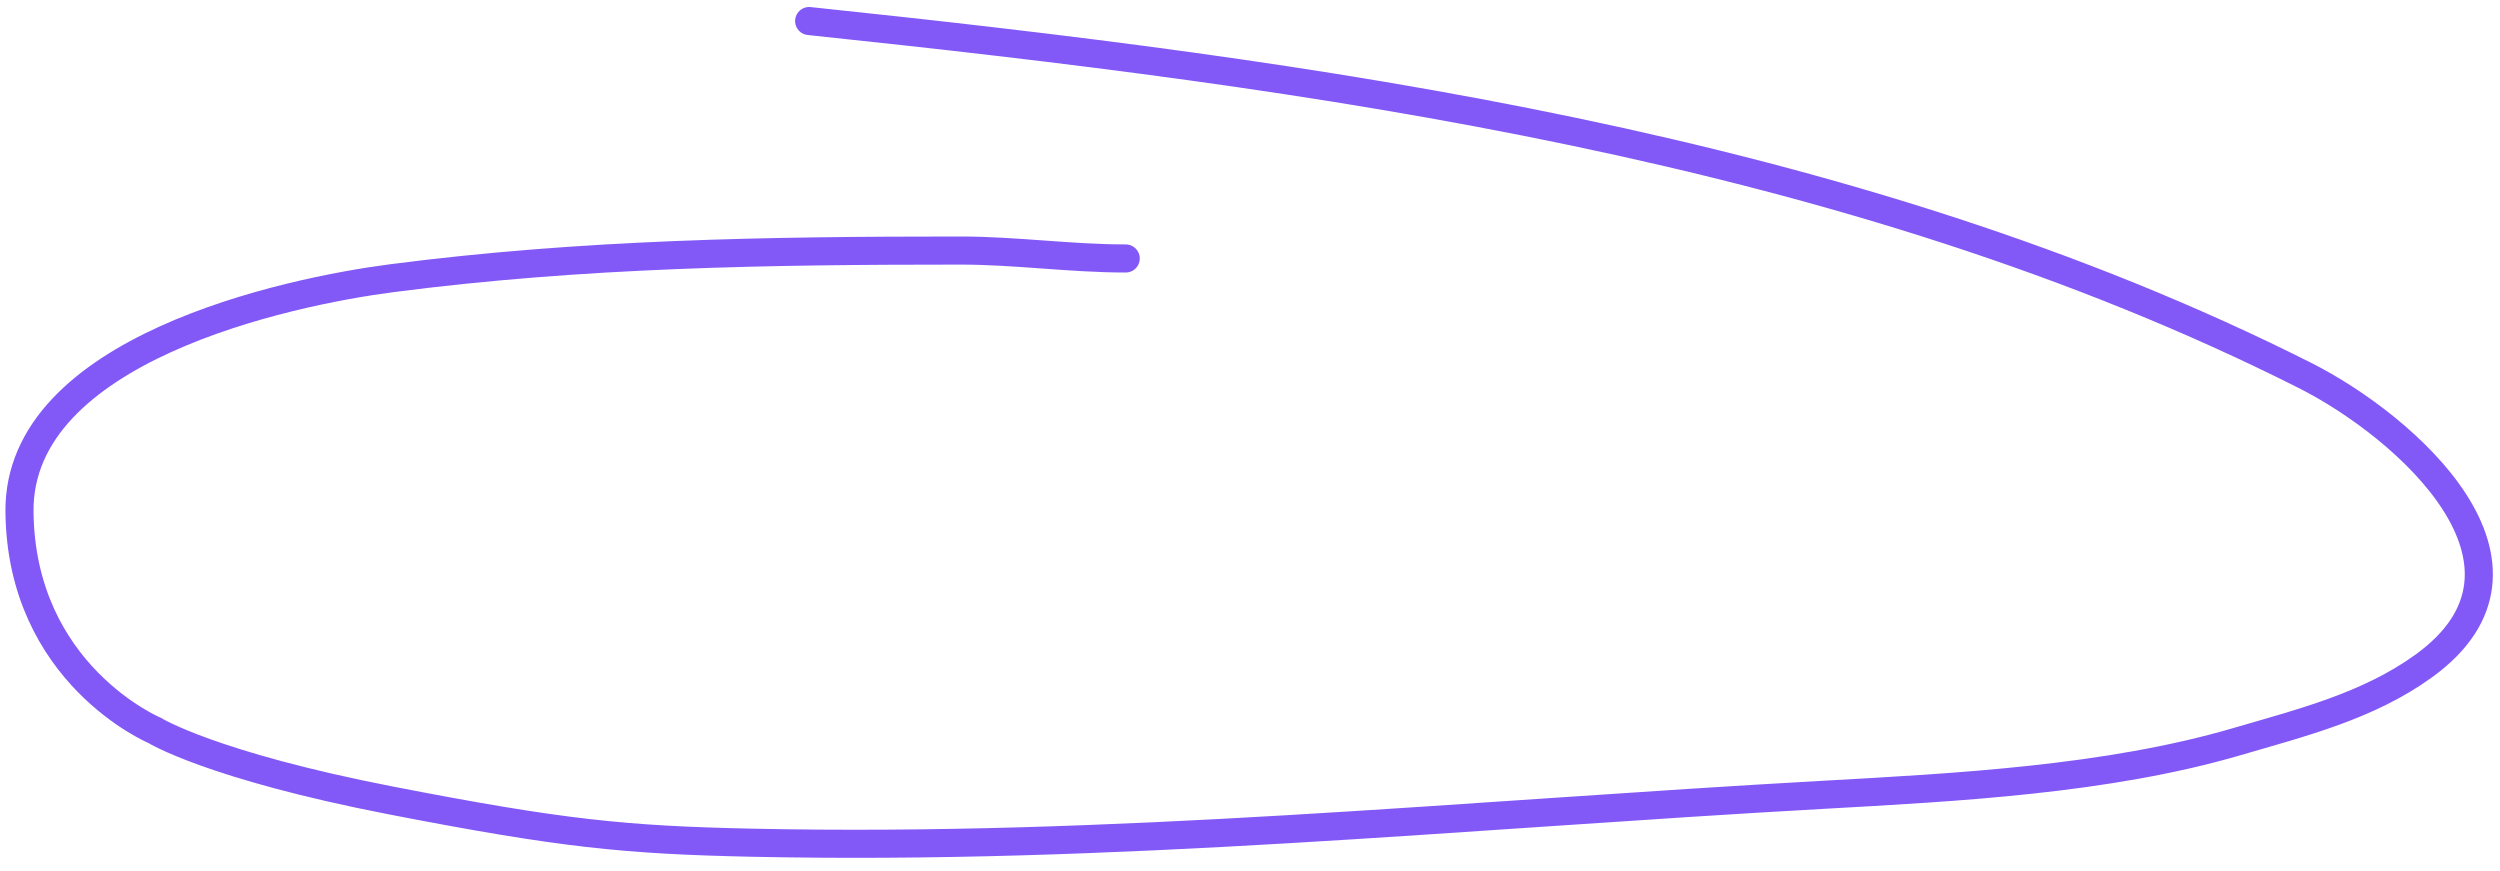 <svg width="178" height="62" viewBox="0 0 178 62" fill="none" xmlns="http://www.w3.org/2000/svg">
<path d="M80.151 18.403C76.192 18.403 72.334 17.839 68.38 17.839C54.675 17.839 41.47 18.044 27.871 19.811C20.421 20.78 1.274 24.869 1.387 36.434C1.5 48 11 52 11 52C11 52 15 54.5 27.871 57C40 59.356 44.5 59.806 53.5 60C79.237 60.553 104.013 58.032 129.738 56.595C139.305 56.06 150.038 55.506 159.259 52.807C163.87 51.457 168.607 50.28 172.563 47.423C182.496 40.249 171.317 30.362 164.111 26.73C131.601 10.345 93.346 5.26 57.611 1.498" stroke="#8259F7" stroke-width="2" stroke-linecap="round"/>
</svg>

